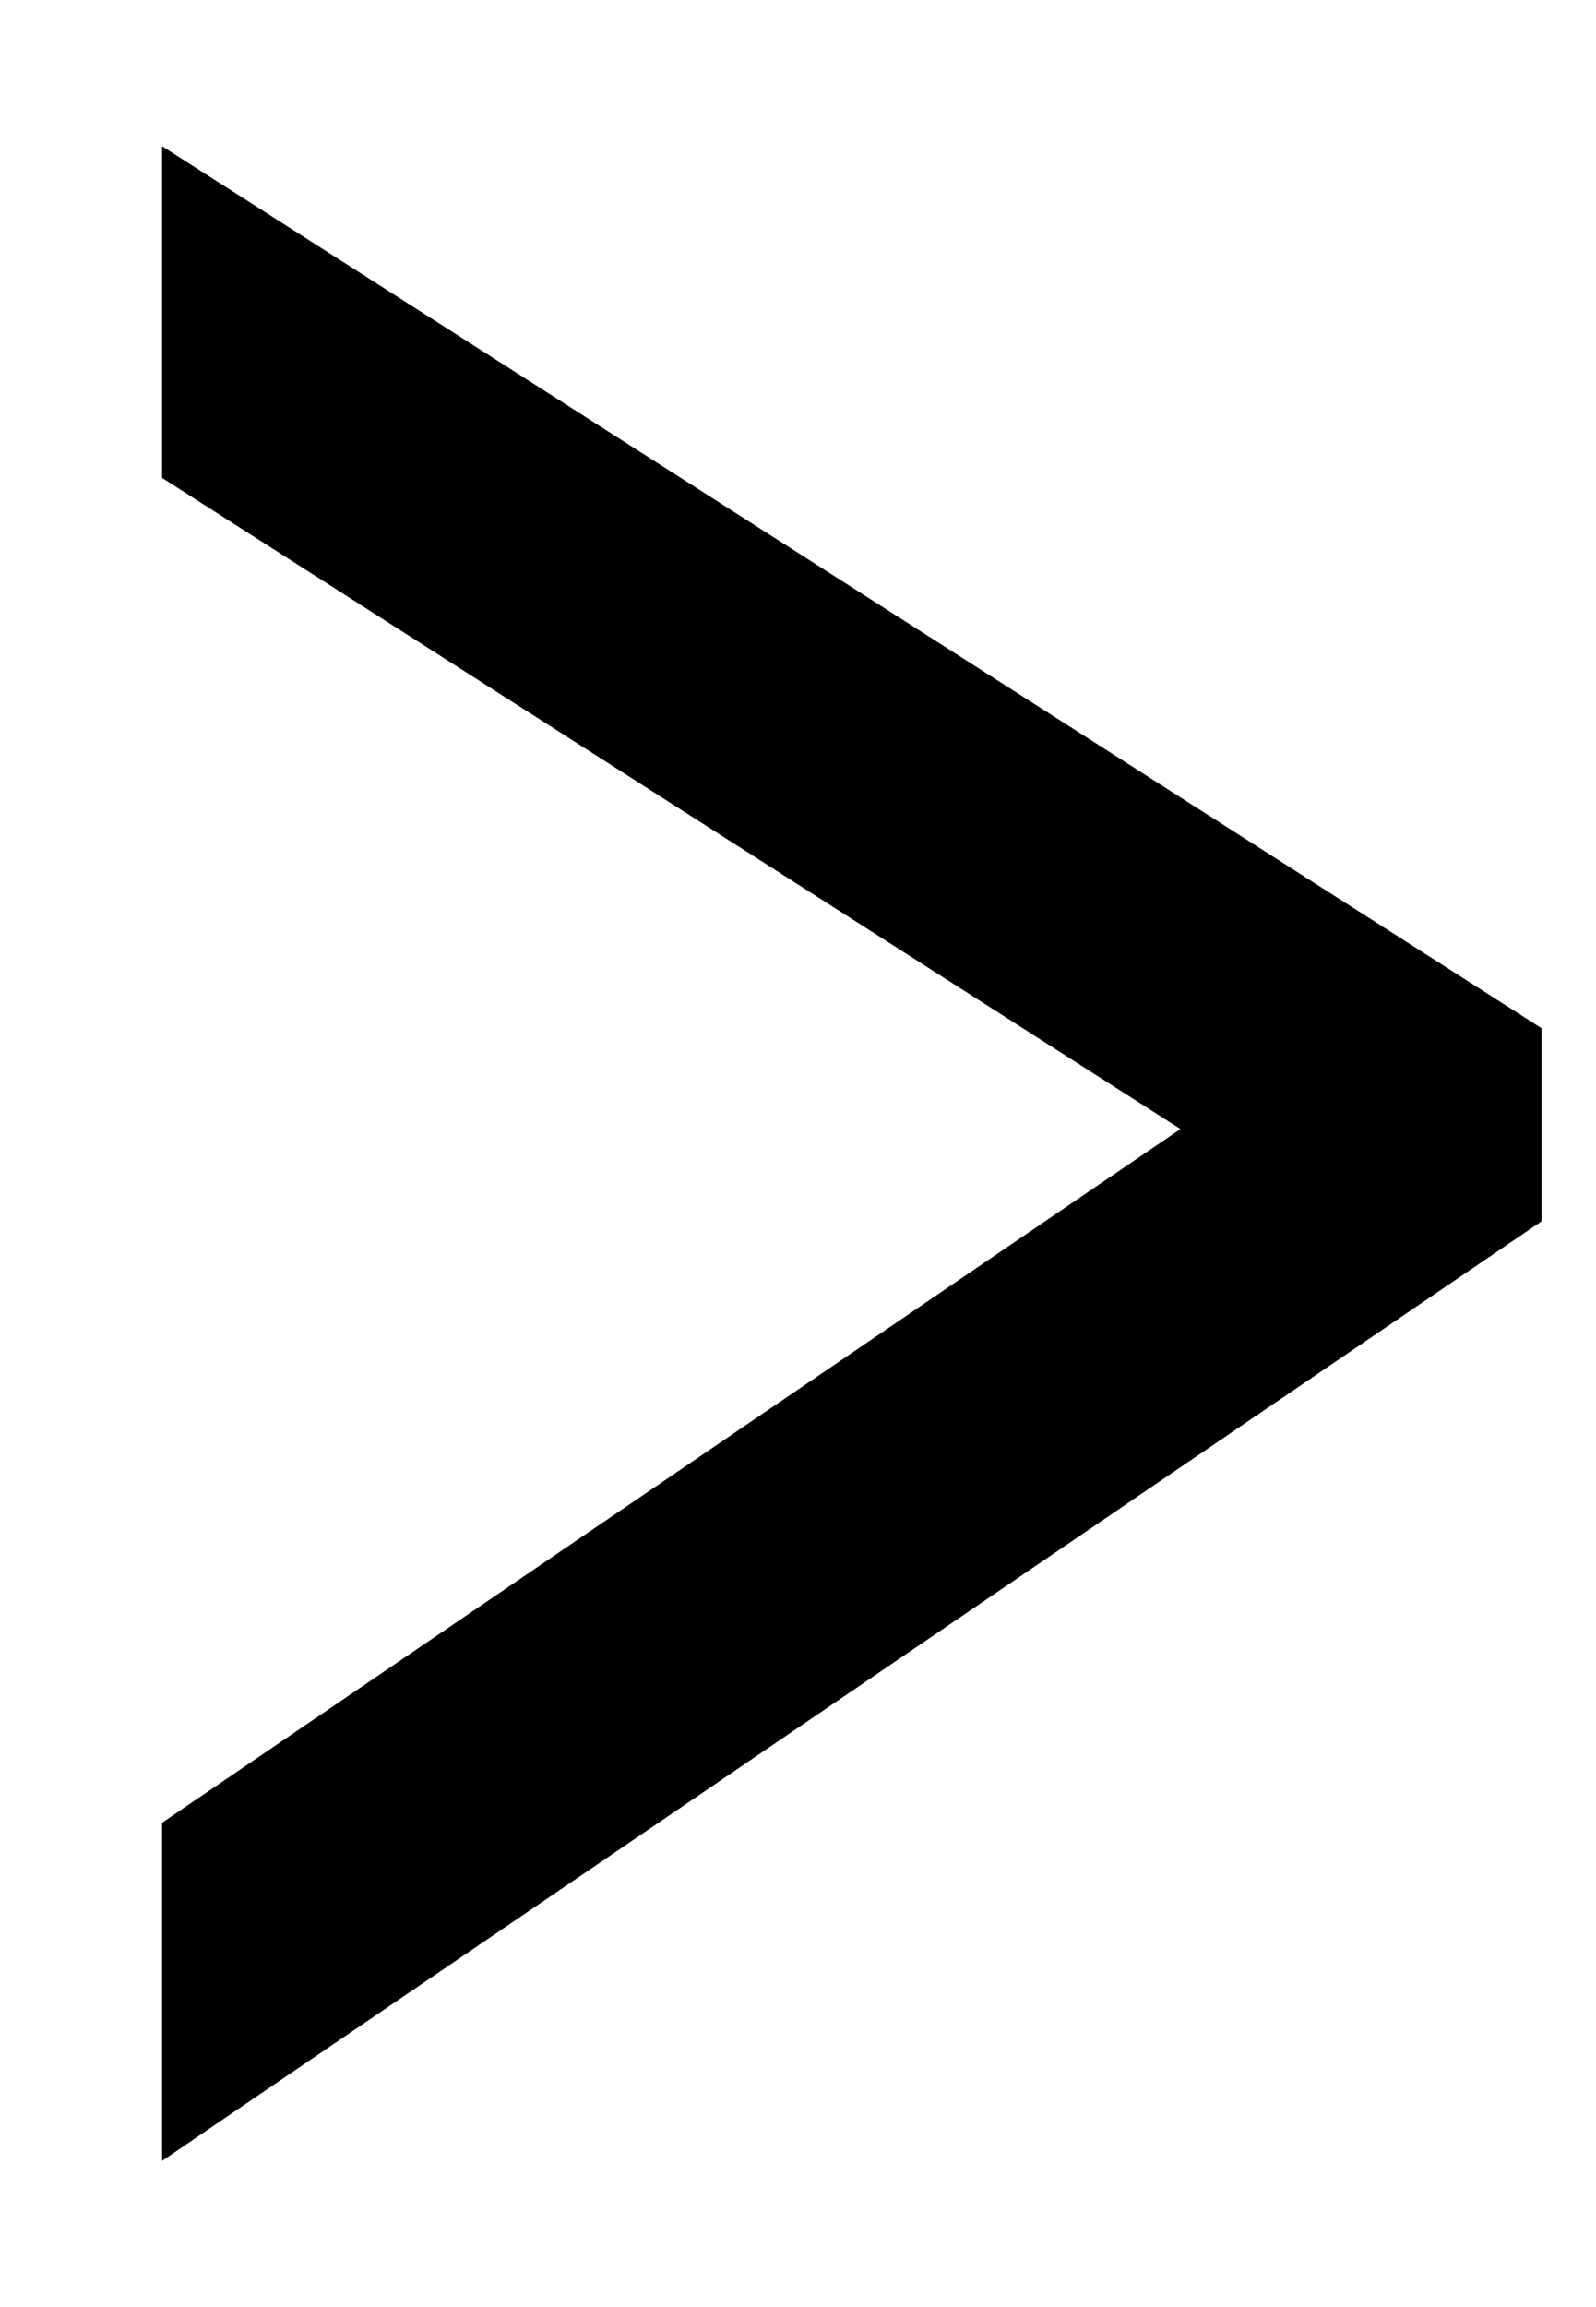 <svg width="9" height="13" viewBox="0 0 9 13" fill="none" xmlns="http://www.w3.org/2000/svg">
<path fill-rule="evenodd" clip-rule="evenodd" d="M8.693 5.794L0.914 0.824L0.914 2.693L6.657 6.362L0.914 10.271L0.914 12.176L8.693 6.882L8.693 5.794Z" fill="black"/>
</svg>

